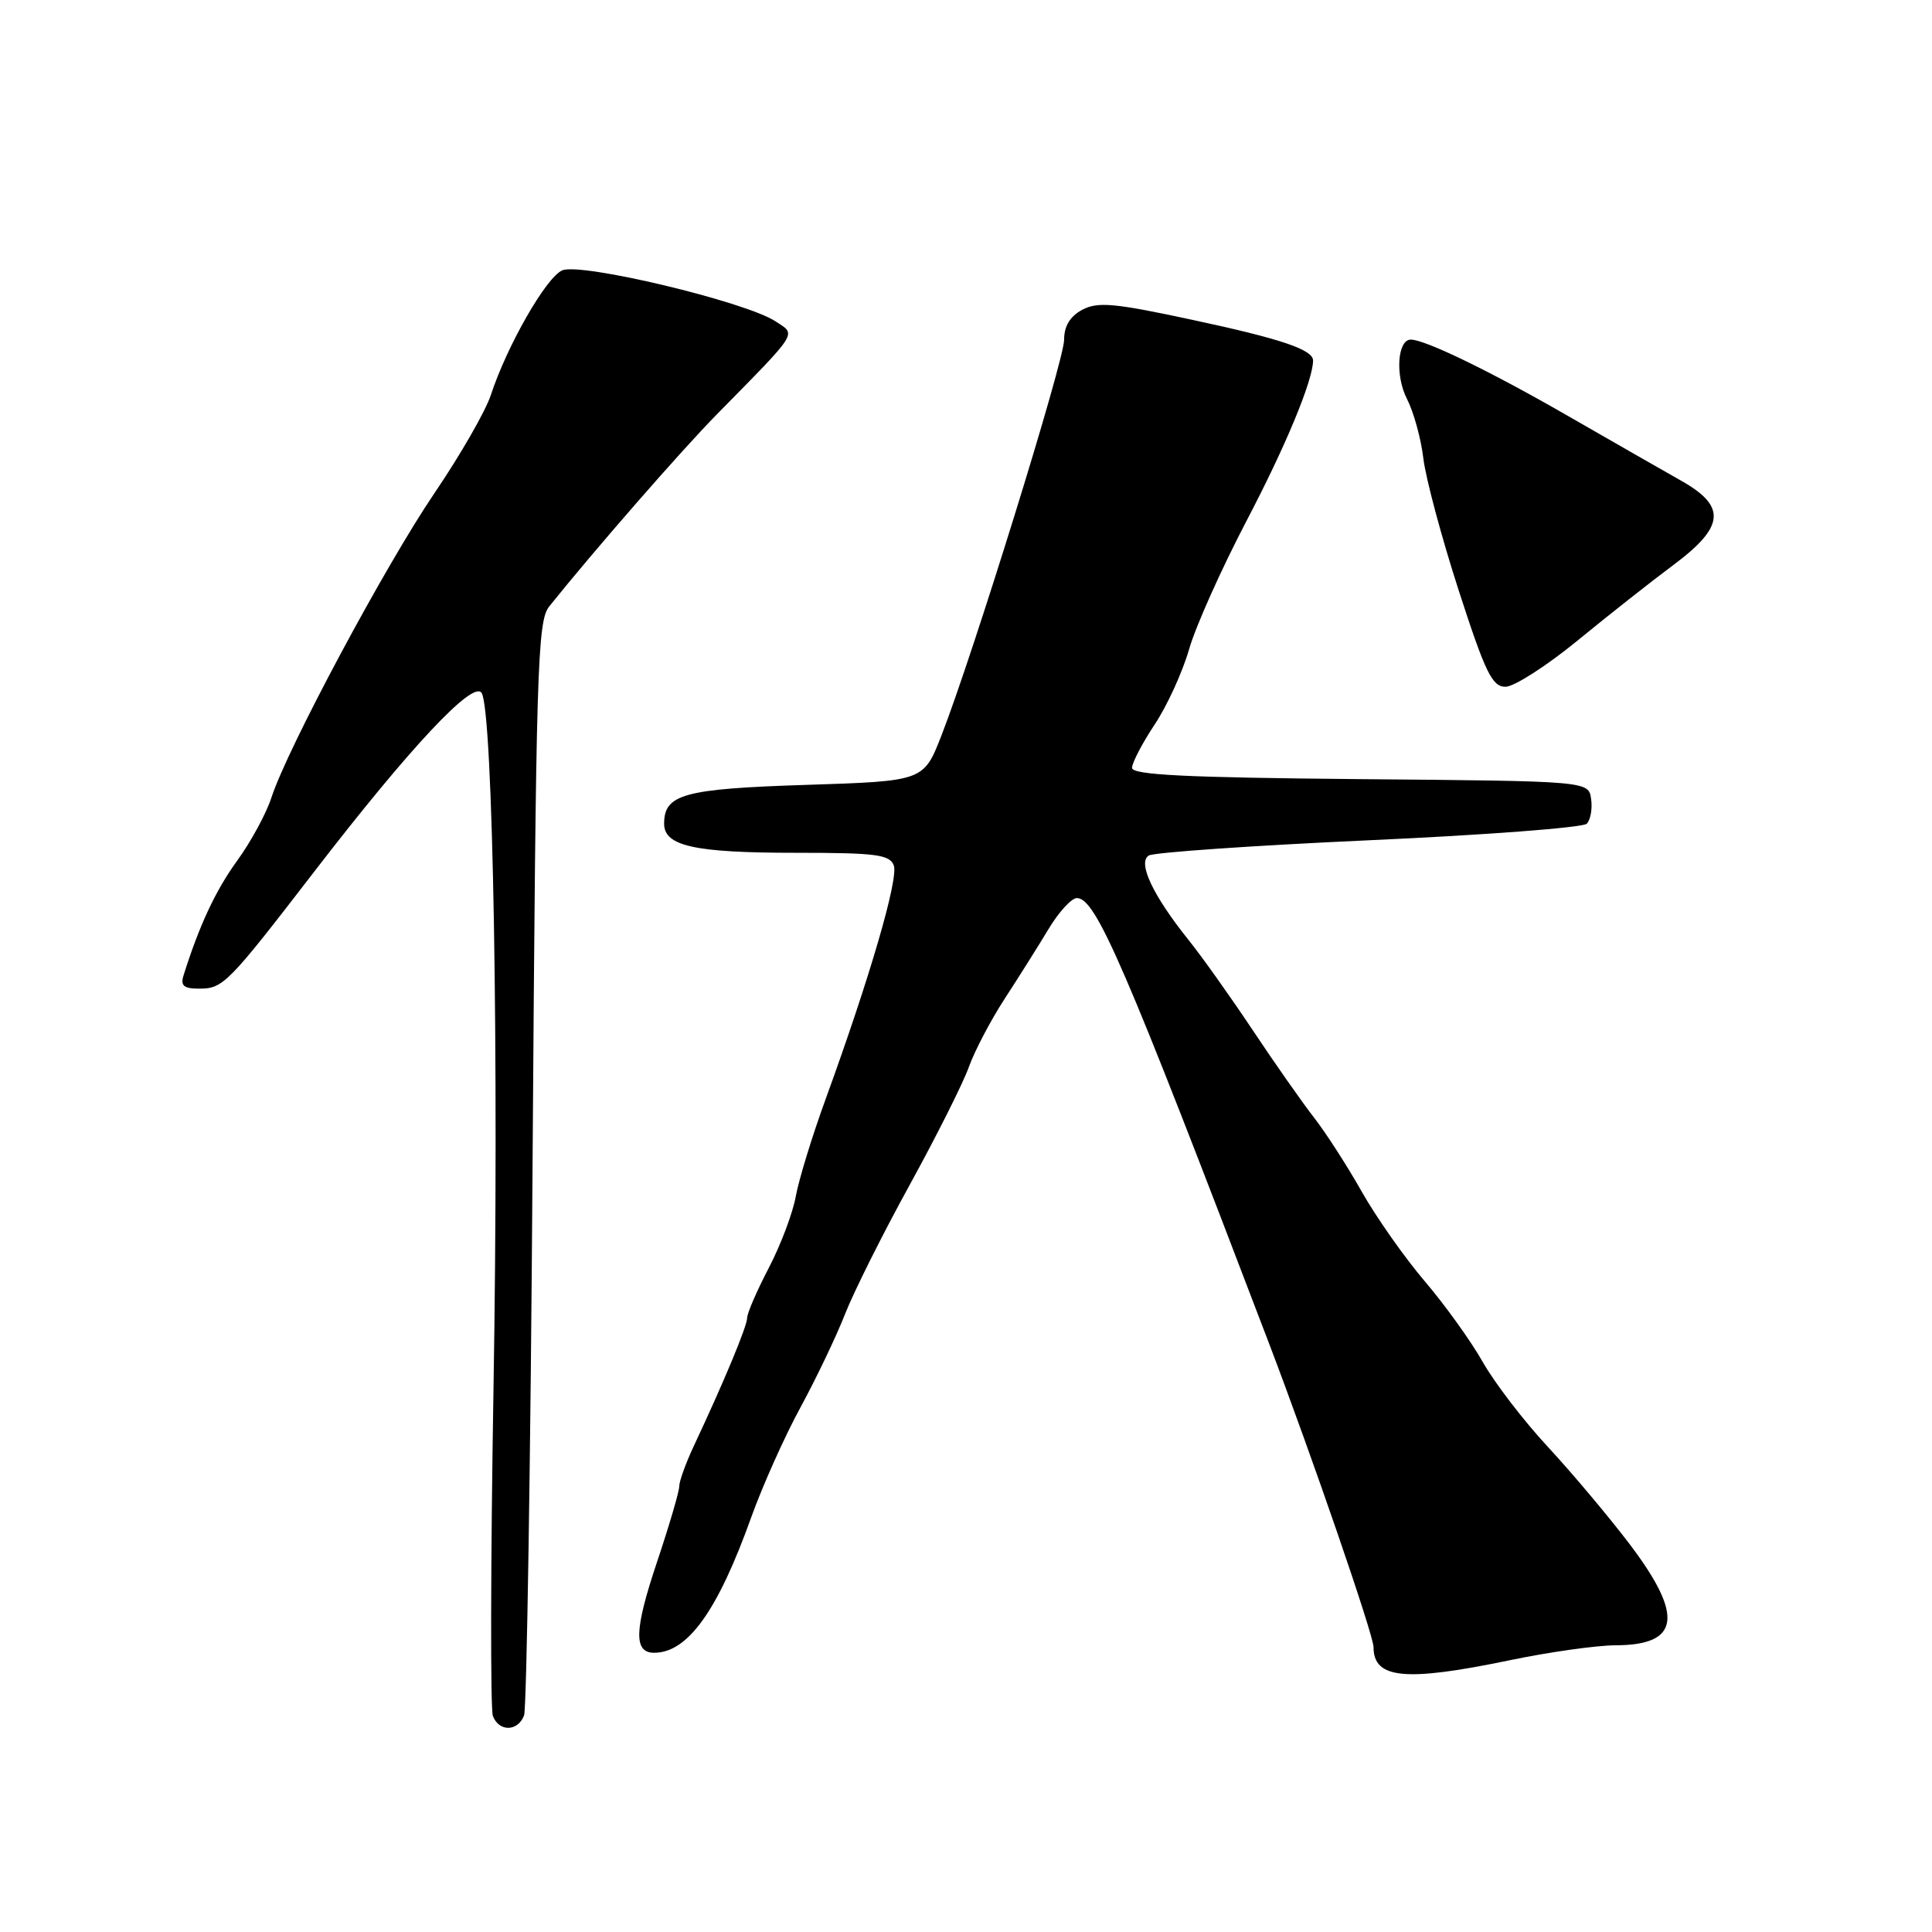 <?xml version="1.0" encoding="UTF-8" standalone="no"?>
<!DOCTYPE svg PUBLIC "-//W3C//DTD SVG 1.1//EN" "http://www.w3.org/Graphics/SVG/1.1/DTD/svg11.dtd" >
<svg xmlns="http://www.w3.org/2000/svg" xmlns:xlink="http://www.w3.org/1999/xlink" version="1.1" viewBox="0 0 256 256">
 <g >
 <path fill="currentColor"
d=" M 69.44 227.31 C 69.79 226.38 70.31 193.41 70.57 154.06 C 71.02 88.35 71.20 82.32 72.78 80.35 C 78.63 73.04 90.29 59.67 94.99 54.90 C 105.96 43.74 105.54 44.40 102.76 42.58 C 98.77 39.96 76.88 34.74 74.48 35.83 C 72.33 36.81 67.18 45.82 65.04 52.34 C 64.35 54.46 60.99 60.31 57.57 65.34 C 51.04 74.96 38.06 99.20 35.96 105.70 C 35.28 107.79 33.25 111.54 31.43 114.04 C 28.57 117.98 26.40 122.62 24.32 129.25 C 23.89 130.61 24.35 131.00 26.38 131.00 C 29.57 131.00 30.16 130.40 41.69 115.43 C 54.31 99.05 62.67 90.12 63.81 91.81 C 65.33 94.07 66.13 140.50 65.39 184.02 C 65.01 206.97 64.97 226.48 65.31 227.38 C 66.13 229.50 68.61 229.46 69.44 227.31 Z  M 200.00 220.00 C 205.22 218.91 211.55 218.02 214.05 218.01 C 222.60 217.99 223.15 214.14 215.97 204.65 C 213.20 201.00 208.32 195.19 205.13 191.75 C 201.93 188.31 198.05 183.25 196.49 180.50 C 194.94 177.75 191.48 172.93 188.81 169.80 C 186.13 166.66 182.37 161.31 180.45 157.92 C 178.53 154.52 175.69 150.11 174.14 148.12 C 172.59 146.13 168.92 140.90 165.99 136.50 C 163.06 132.10 159.22 126.70 157.45 124.50 C 152.75 118.63 150.71 114.29 152.22 113.36 C 152.89 112.95 166.01 112.04 181.38 111.34 C 196.75 110.65 209.74 109.66 210.25 109.15 C 210.75 108.65 211.02 107.17 210.83 105.87 C 210.50 103.50 210.50 103.50 180.25 103.24 C 157.05 103.03 150.00 102.68 150.00 101.74 C 150.01 101.06 151.36 98.47 153.00 96.00 C 154.65 93.53 156.70 89.03 157.57 86.00 C 158.44 82.97 161.87 75.33 165.18 69.00 C 170.33 59.18 173.95 50.47 173.99 47.79 C 174.01 46.33 169.77 44.90 157.94 42.37 C 147.63 40.15 145.45 39.96 143.40 41.05 C 141.78 41.92 141.00 43.21 141.00 45.03 C 141.00 47.80 128.90 86.82 124.73 97.50 C 122.38 103.50 122.38 103.50 106.84 104.00 C 90.60 104.52 88.00 105.23 88.00 109.15 C 88.00 112.11 92.03 113.00 105.46 113.00 C 116.06 113.00 117.88 113.23 118.43 114.67 C 119.09 116.39 115.25 129.56 109.45 145.50 C 107.64 150.45 105.85 156.30 105.45 158.50 C 105.06 160.70 103.45 164.97 101.87 168.00 C 100.29 171.03 99.00 174.01 99.00 174.63 C 99.00 175.72 95.92 183.12 91.93 191.61 C 90.87 193.87 90.00 196.28 90.00 196.96 C 90.00 197.65 88.66 202.20 87.02 207.09 C 84.04 215.99 83.95 219.00 86.67 219.00 C 91.13 219.00 95.10 213.46 99.56 201.00 C 101.04 196.88 103.96 190.35 106.06 186.50 C 108.15 182.65 110.81 177.09 111.96 174.15 C 113.11 171.21 116.96 163.51 120.52 157.04 C 124.08 150.56 127.62 143.52 128.38 141.38 C 129.14 139.25 131.28 135.18 133.13 132.33 C 134.98 129.49 137.60 125.33 138.95 123.08 C 140.30 120.84 141.98 119.00 142.69 119.00 C 145.21 119.00 148.98 127.73 168.15 178.00 C 173.80 192.82 182.00 216.64 182.00 218.25 C 182.00 222.46 186.19 222.87 200.00 220.00 Z  M 209.03 84.88 C 213.14 81.51 218.86 77.00 221.75 74.85 C 228.55 69.78 228.79 67.09 222.75 63.69 C 220.41 62.37 213.69 58.52 207.81 55.14 C 197.57 49.24 188.84 45.00 186.94 45.00 C 185.16 45.00 184.85 49.81 186.44 52.88 C 187.31 54.57 188.29 58.11 188.60 60.73 C 188.91 63.35 191.02 71.24 193.29 78.25 C 196.82 89.15 197.72 91.00 199.49 91.00 C 200.62 91.00 204.92 88.24 209.03 84.88 Z "/>
</g>
</svg>